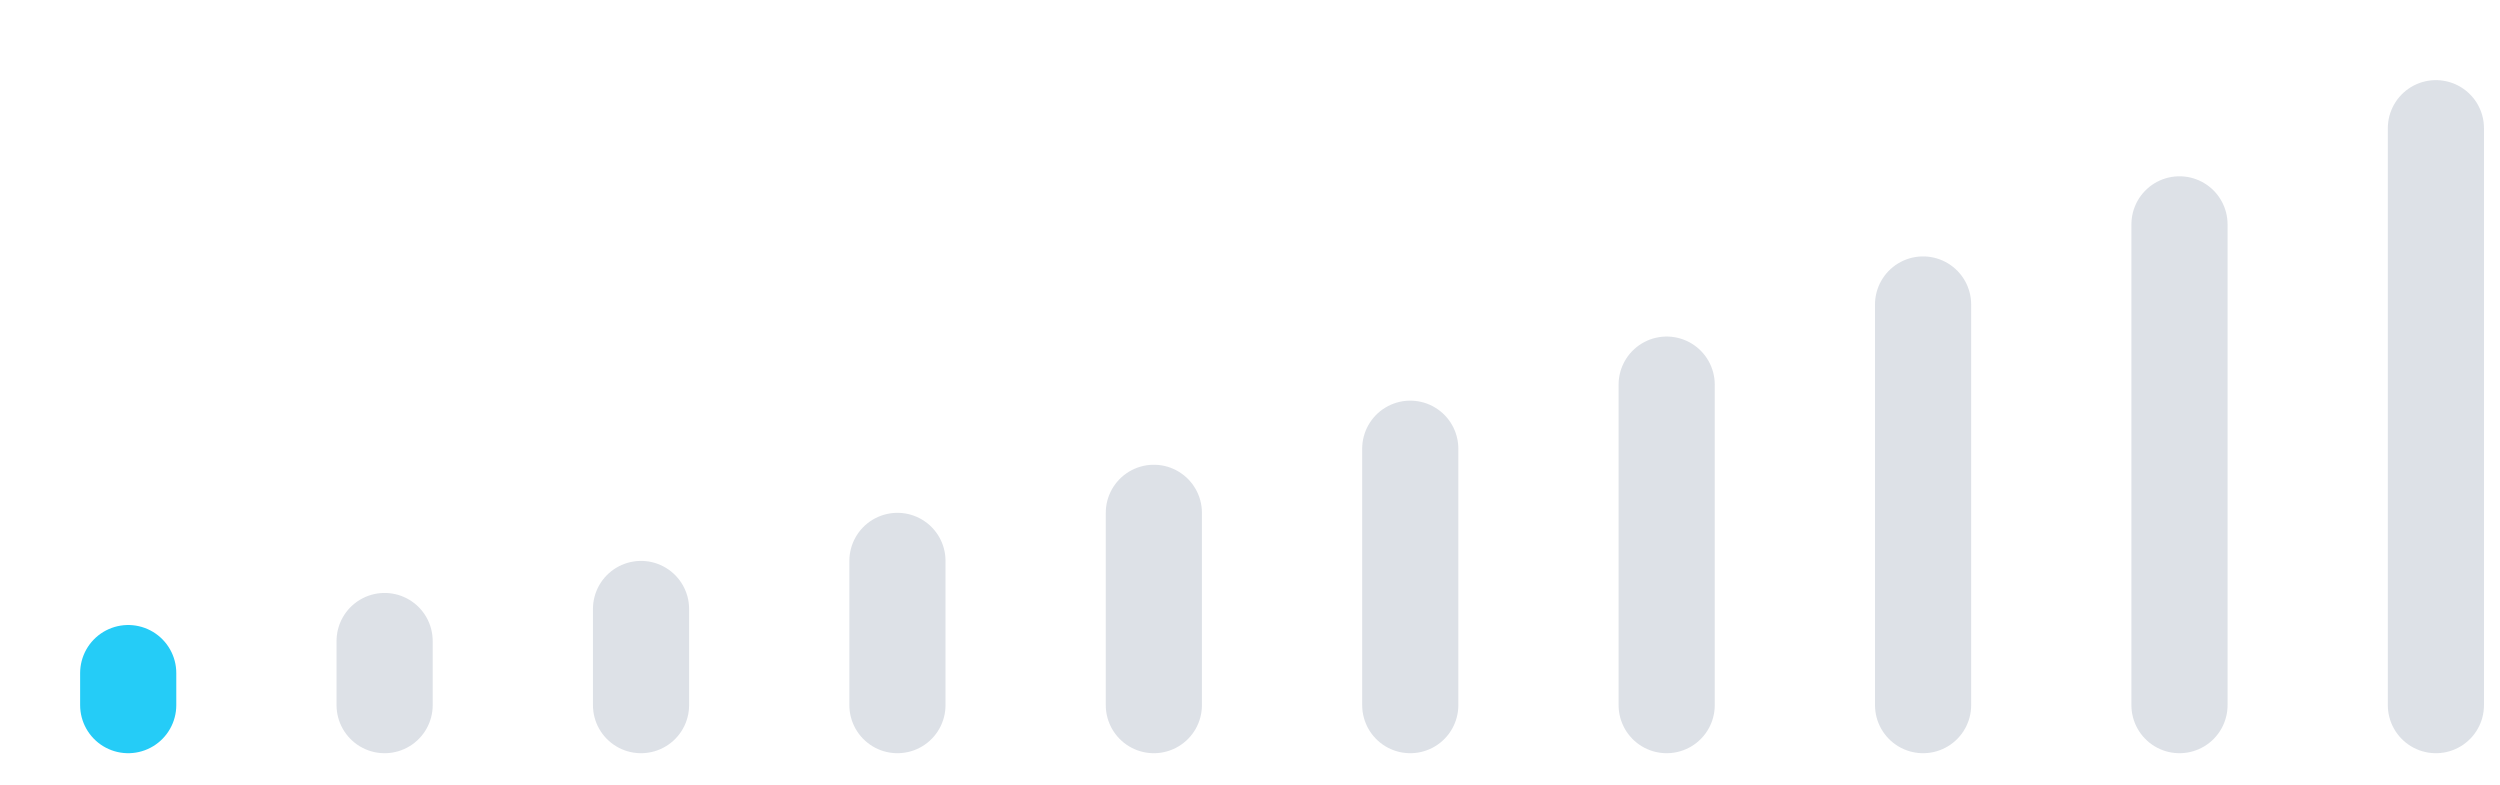 <svg width="156" height="49" fill="none" xmlns="http://www.w3.org/2000/svg"><g mask="url(#prefix__prefix__a)" stroke-width="6" stroke-linecap="round"><path stroke="#25CCF7" d="M8 42v2"/><path stroke="#ABB5C4" stroke-opacity=".4" d="M24 40v4m16-6v6m16-9v9m16-12v12m16-16v16m16-20v20m16-25v25m16-30v30m16-36v36"/></g><defs><linearGradient id="prefix__prefix__paint0_linear" x1="78" y1="0" x2="78" y2="49" gradientUnits="userSpaceOnUse"><stop stop-color="#fff"/><stop offset="1"/></linearGradient></defs></svg>